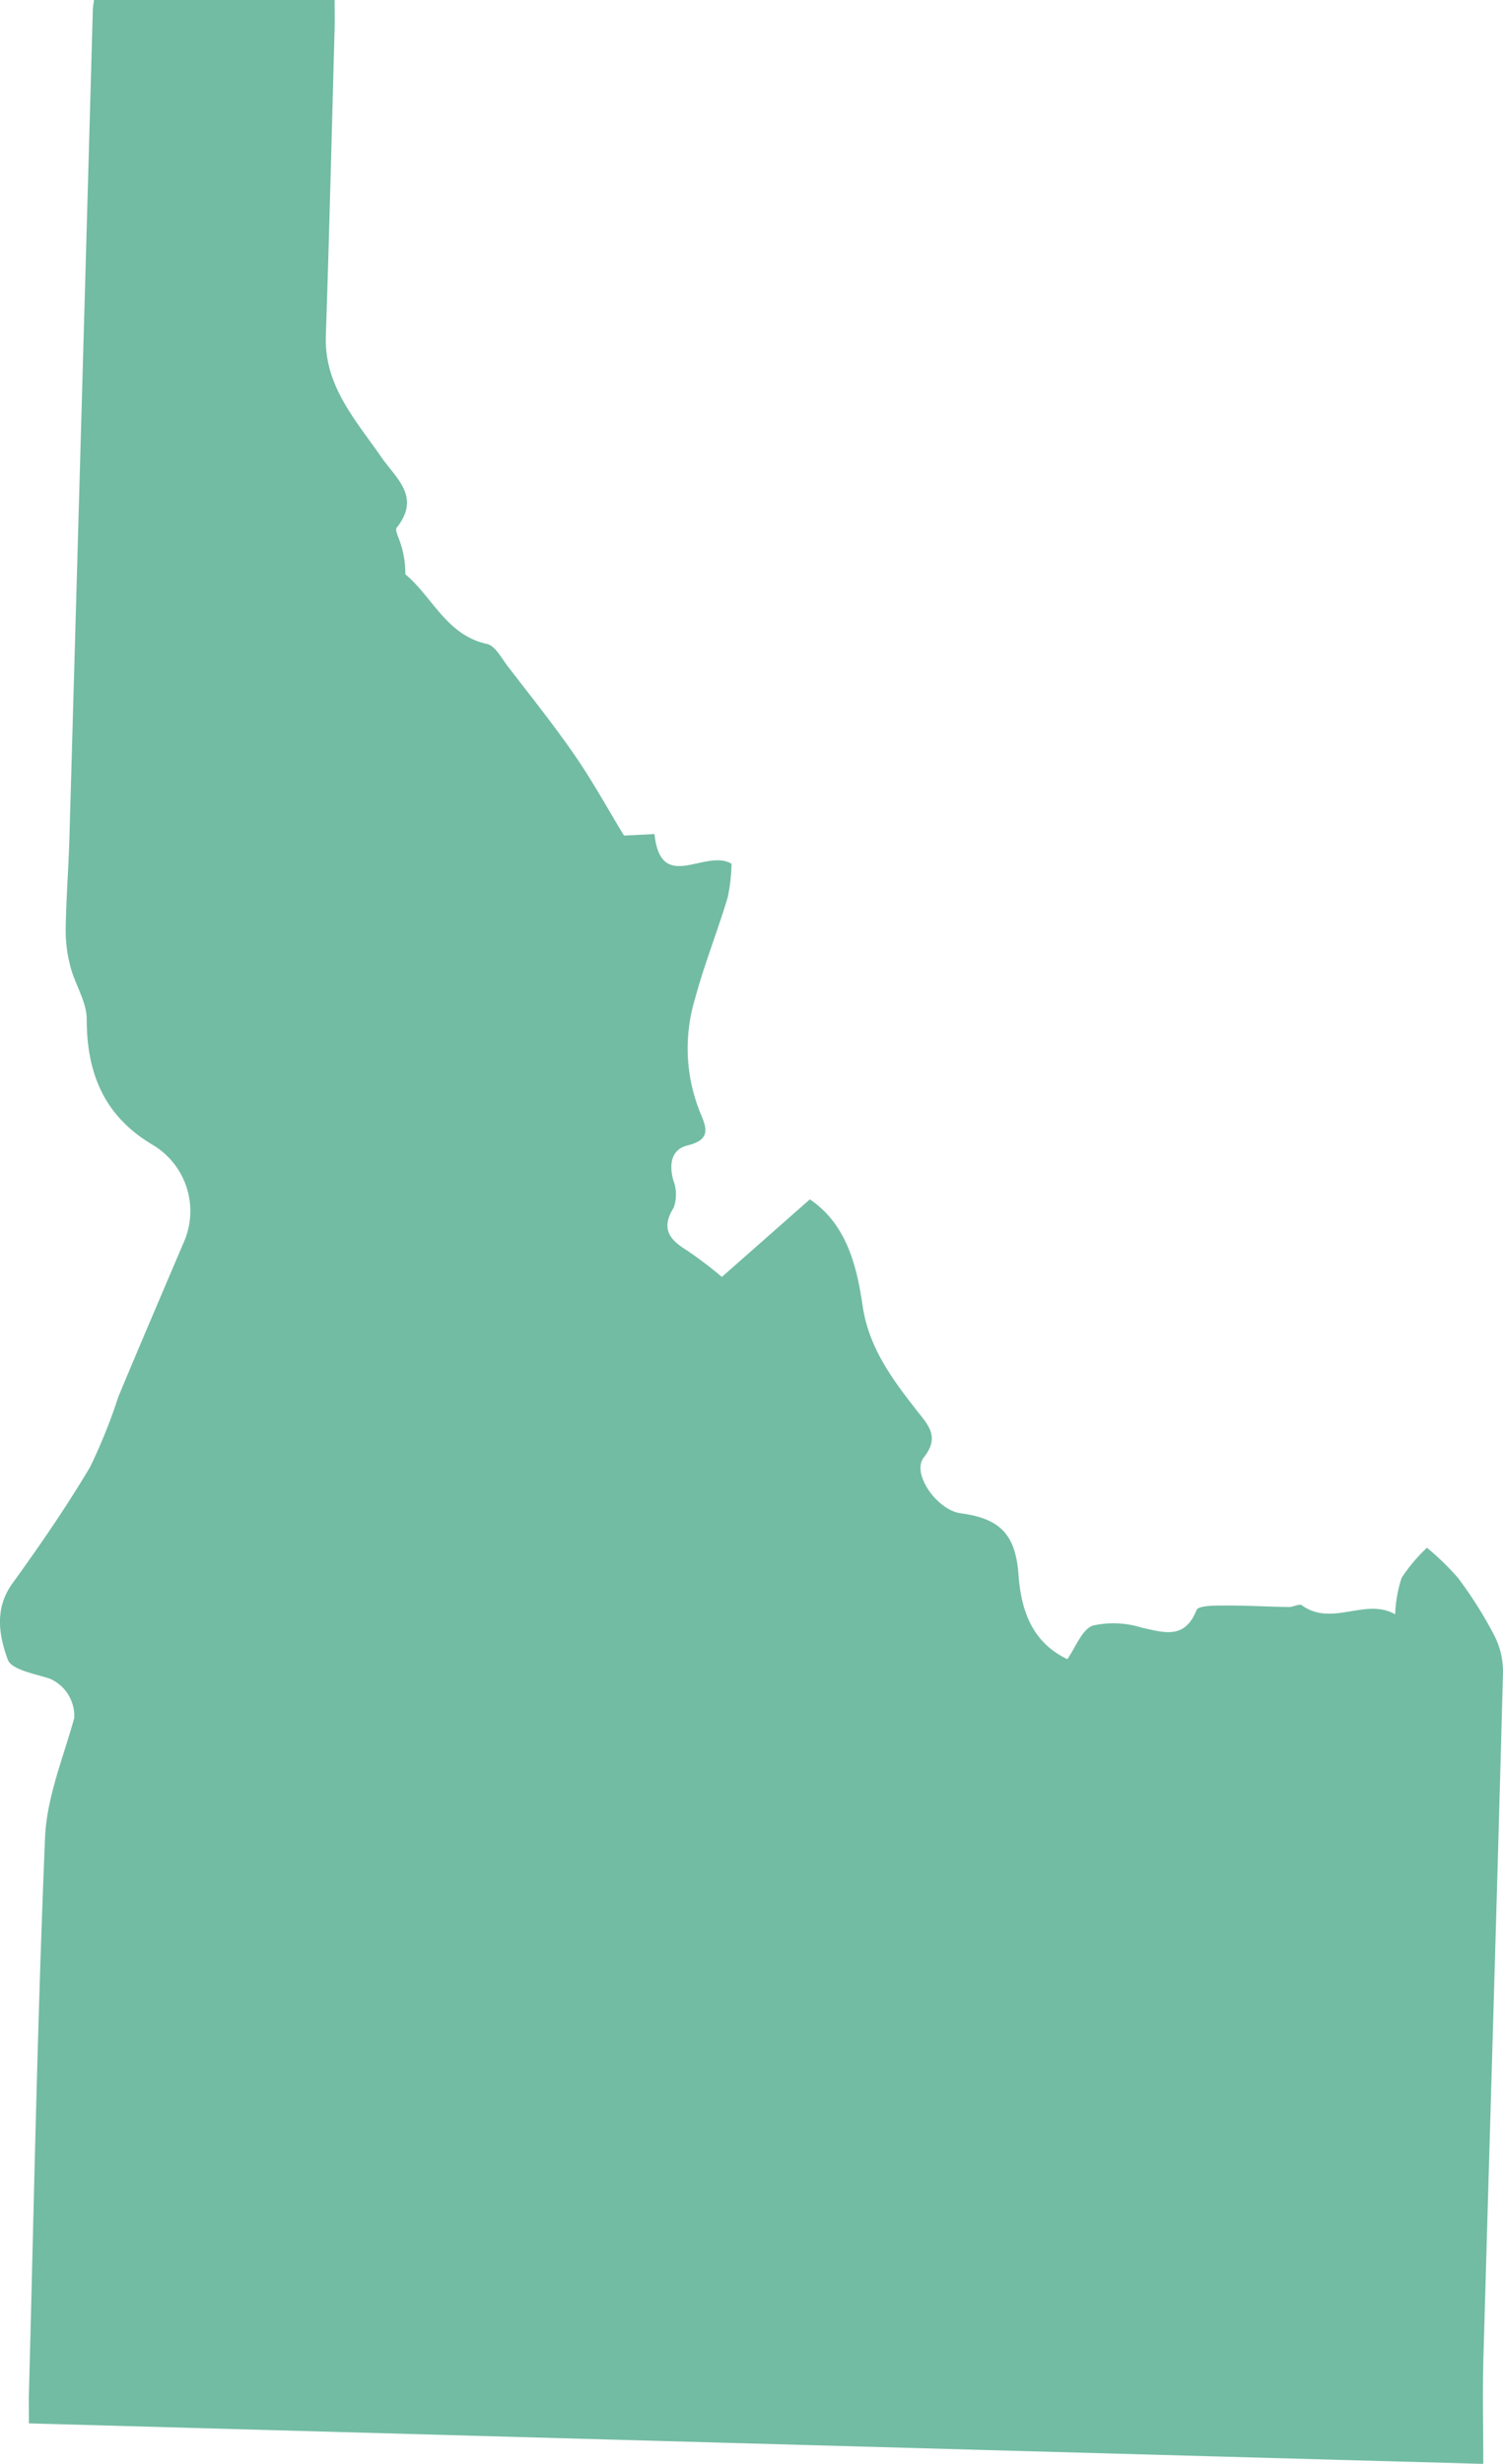 <svg xmlns="http://www.w3.org/2000/svg" xmlns:xlink="http://www.w3.org/1999/xlink" width="100.69" height="164.998" viewBox="0 0 100.69 164.998"><defs><clipPath id="a"><rect width="100.69" height="164.998" fill="#72bca3"/></clipPath></defs><g clip-path="url(#a)"><path d="M6.3,0H22.419c0,.816.012,1.331,0,1.845-.191,6.886-.357,13.772-.59,20.656-.113,3.33,1.988,5.614,3.688,8.072,1.023,1.48,2.7,2.689,1.064,4.76-.148.187.171.743.273,1.127a6.3,6.3,0,0,1,.3,2c1.782,1.467,2.755,4.075,5.465,4.664.558.121.989.966,1.418,1.524,1.513,1.966,3.067,3.907,4.476,5.947,1.187,1.718,2.195,3.561,3.289,5.361l2.043-.1c.43,4.024,3.394.942,5.163,1.988a11.892,11.892,0,0,1-.259,2.262c-.683,2.271-1.571,4.484-2.186,6.772a11.458,11.458,0,0,0,.334,7.606c.434,1.027.763,1.837-.826,2.22-1.093.263-1.259,1.24-.969,2.322a2.691,2.691,0,0,1,.037,1.839c-.878,1.4-.308,2.143.875,2.867a29.033,29.033,0,0,1,2.348,1.781l5.893-5.194c2.43,1.649,3.131,4.373,3.532,7.115.407,2.786,1.956,4.884,3.58,6.962.81,1.036,1.626,1.807.519,3.21-.839,1.064.881,3.527,2.484,3.739,2.674.354,3.669,1.46,3.864,4.13.175,2.406.925,4.517,3.269,5.636.568-.8.972-1.981,1.708-2.248a6.326,6.326,0,0,1,3.275.138c1.5.33,2.879.812,3.676-1.181.122-.3,1.209-.3,1.851-.3,1.447-.008,2.894.077,4.341.1.291,0,.691-.239.858-.118,2.023,1.468,4.258-.532,6.254.606a8.8,8.8,0,0,1,.433-2.444,11.182,11.182,0,0,1,1.694-2.012,17.316,17.316,0,0,1,2.086,2.021,27.839,27.839,0,0,1,2.413,3.825,5.319,5.319,0,0,1,.6,2.48c-.412,15.314-.88,30.627-1.314,45.94-.064,2.246-.009,4.5-.009,7.086L1.938,162.291c0-.767-.015-1.4,0-2.023.331-12.406.561-24.816,1.08-37.214.113-2.691,1.225-5.349,1.955-8a2.719,2.719,0,0,0-1.644-2.639c-1-.326-2.561-.592-2.809-1.273-.583-1.6-.911-3.406.307-5.094,1.829-2.534,3.612-5.115,5.206-7.8A36.763,36.763,0,0,0,7.93,93.532c1.438-3.446,2.905-6.878,4.37-10.312a5.167,5.167,0,0,0-2.09-6.562c-3.22-1.909-4.4-4.769-4.4-8.4,0-1.165-.776-2.314-1.086-3.5A9.492,9.492,0,0,1,4.4,62.241c.032-2.072.194-4.142.253-6.214Q5.445,28.338,6.219.648A5.789,5.789,0,0,1,6.3,0" transform="translate(0)" fill="#72bca3"/></g></svg>